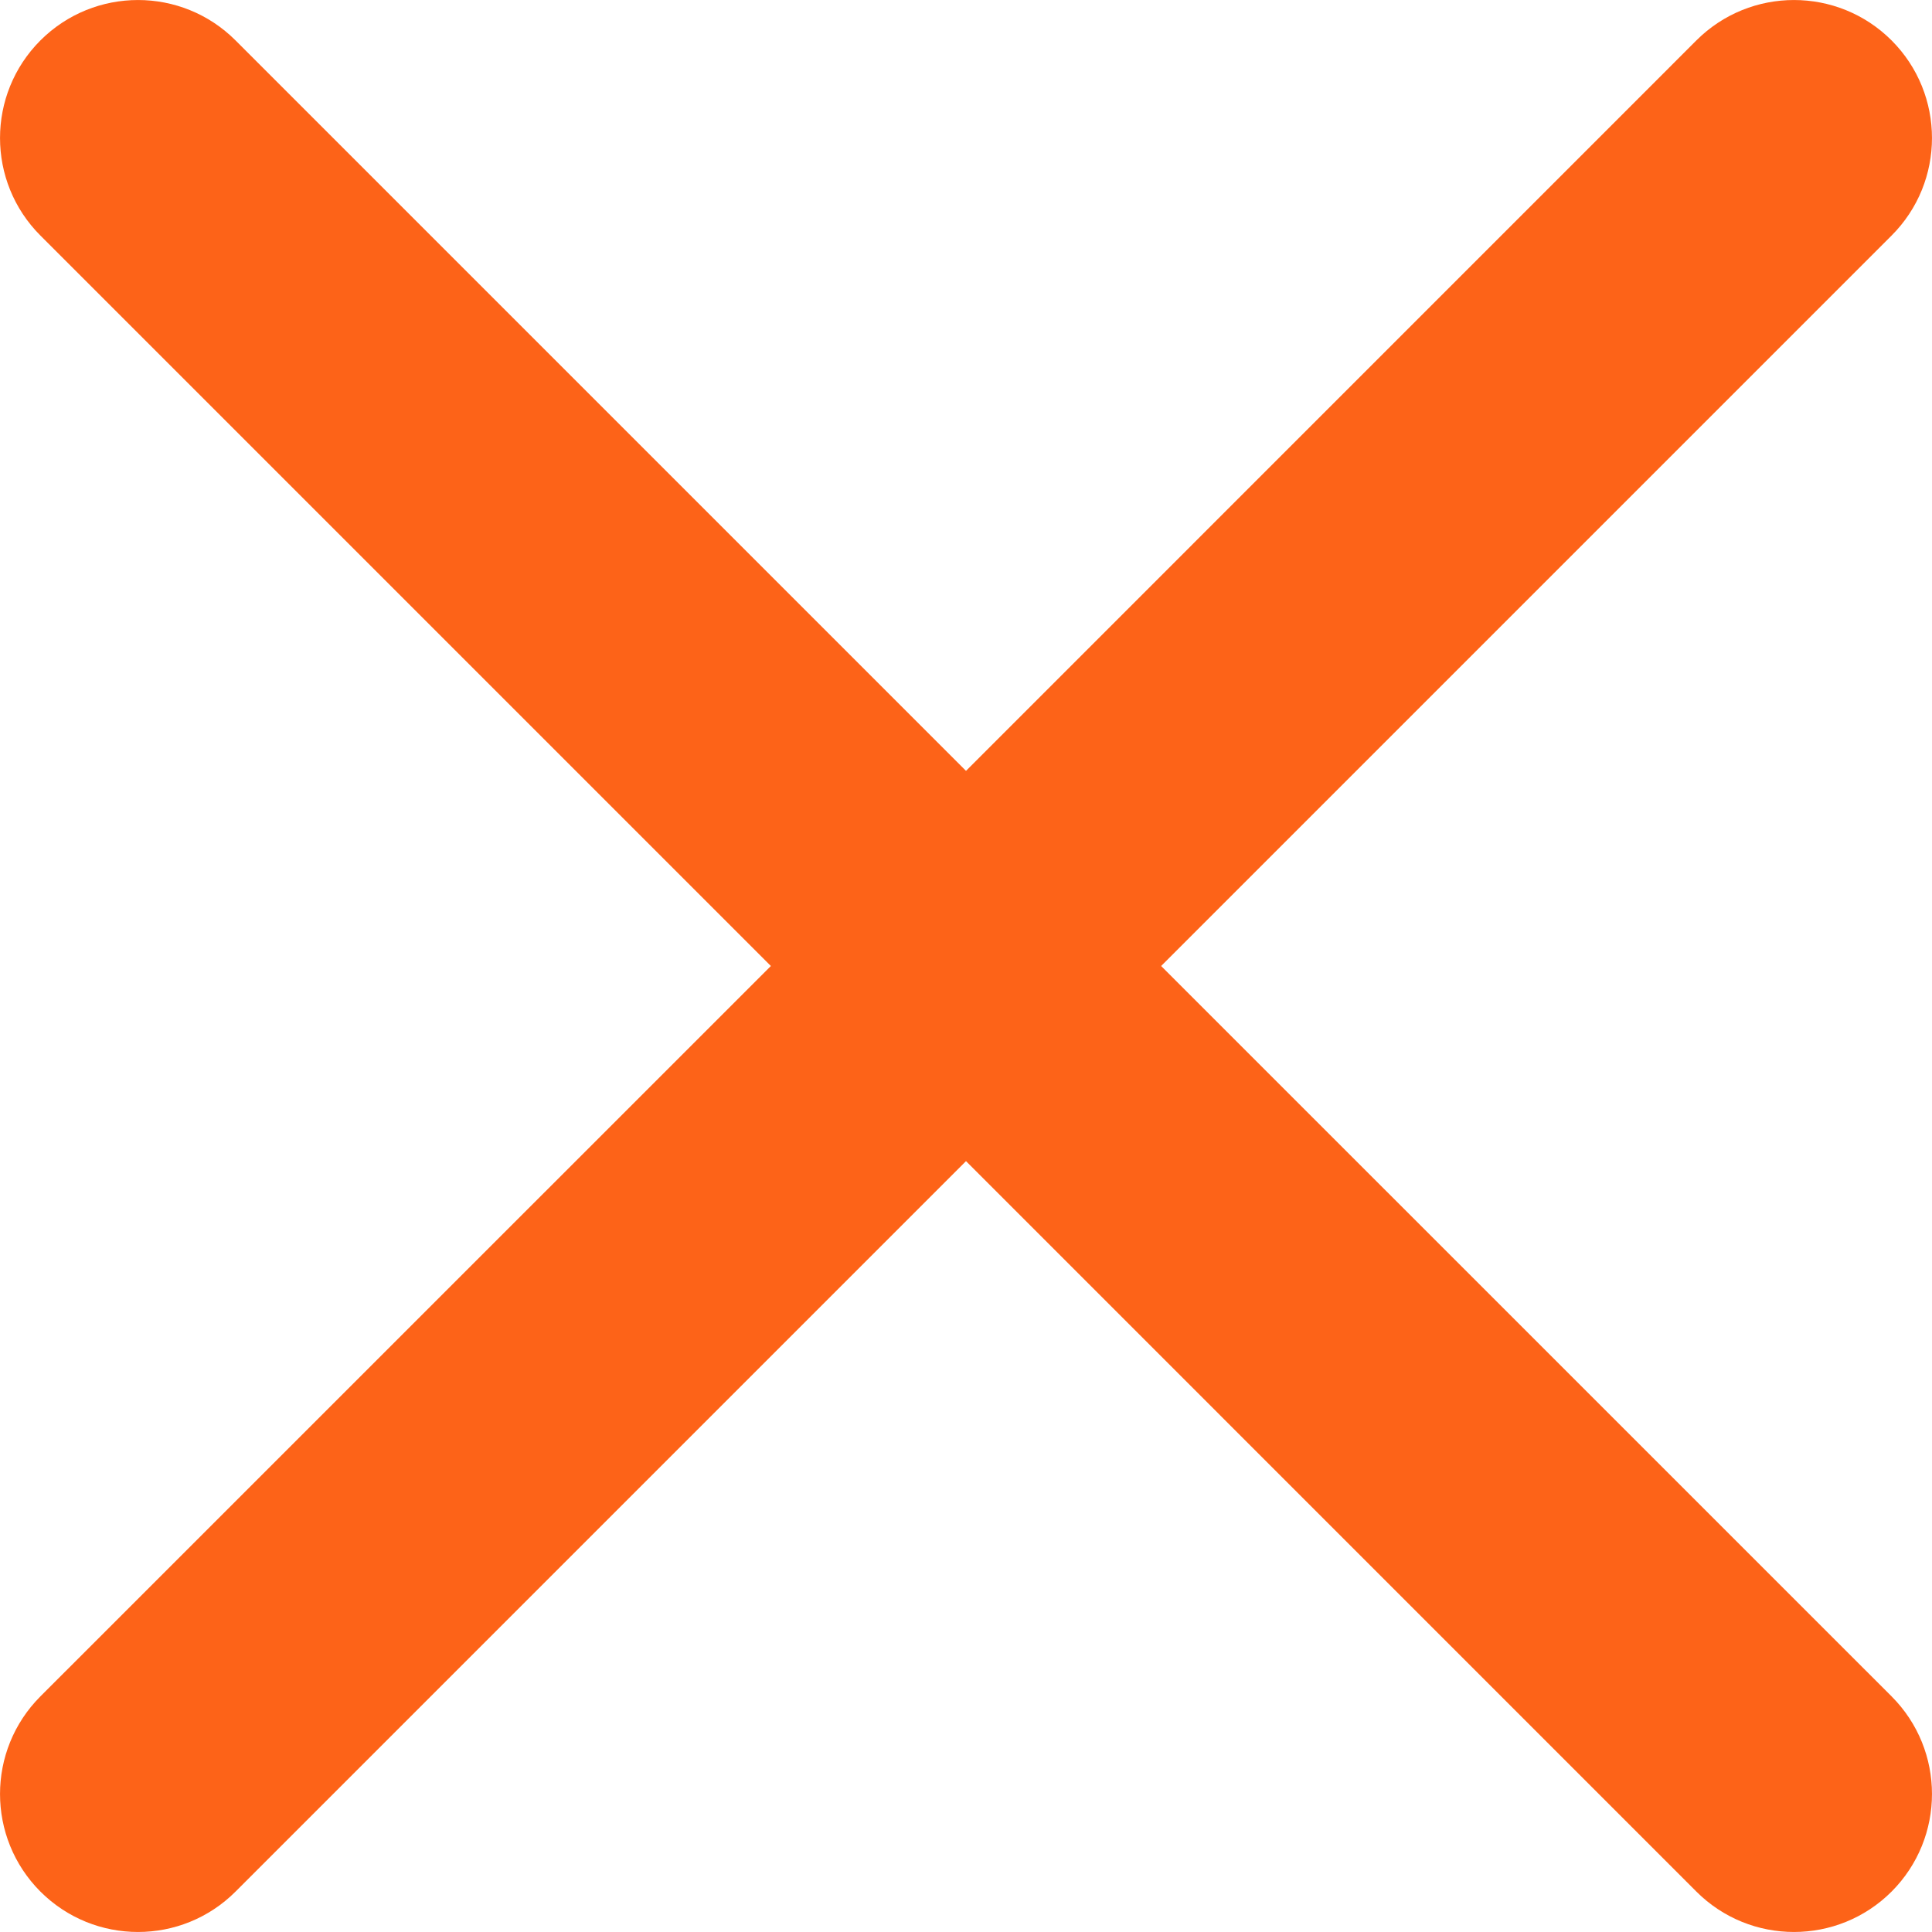 <svg width="24" height="24" viewBox="0 0 24 24" fill="none" xmlns="http://www.w3.org/2000/svg">
<g id="close">
<path id="Vector (Stroke)" fill-rule="evenodd" clip-rule="evenodd" d="M0.502 0.502C1.172 -0.167 2.257 -0.167 2.926 0.502L12 9.576L21.073 0.502C21.743 -0.167 22.828 -0.167 23.498 0.502C24.167 1.172 24.167 2.257 23.498 2.926L14.424 12L23.498 21.073C24.167 21.743 24.167 22.828 23.498 23.498C22.828 24.167 21.743 24.167 21.073 23.498L12 14.424L2.926 23.498C2.257 24.167 1.172 24.167 0.502 23.498C-0.167 22.828 -0.167 21.743 0.502 21.073L9.576 12L0.502 2.926C-0.167 2.257 -0.167 1.172 0.502 0.502Z" fill="#FD6318"/>
</g>
</svg>
